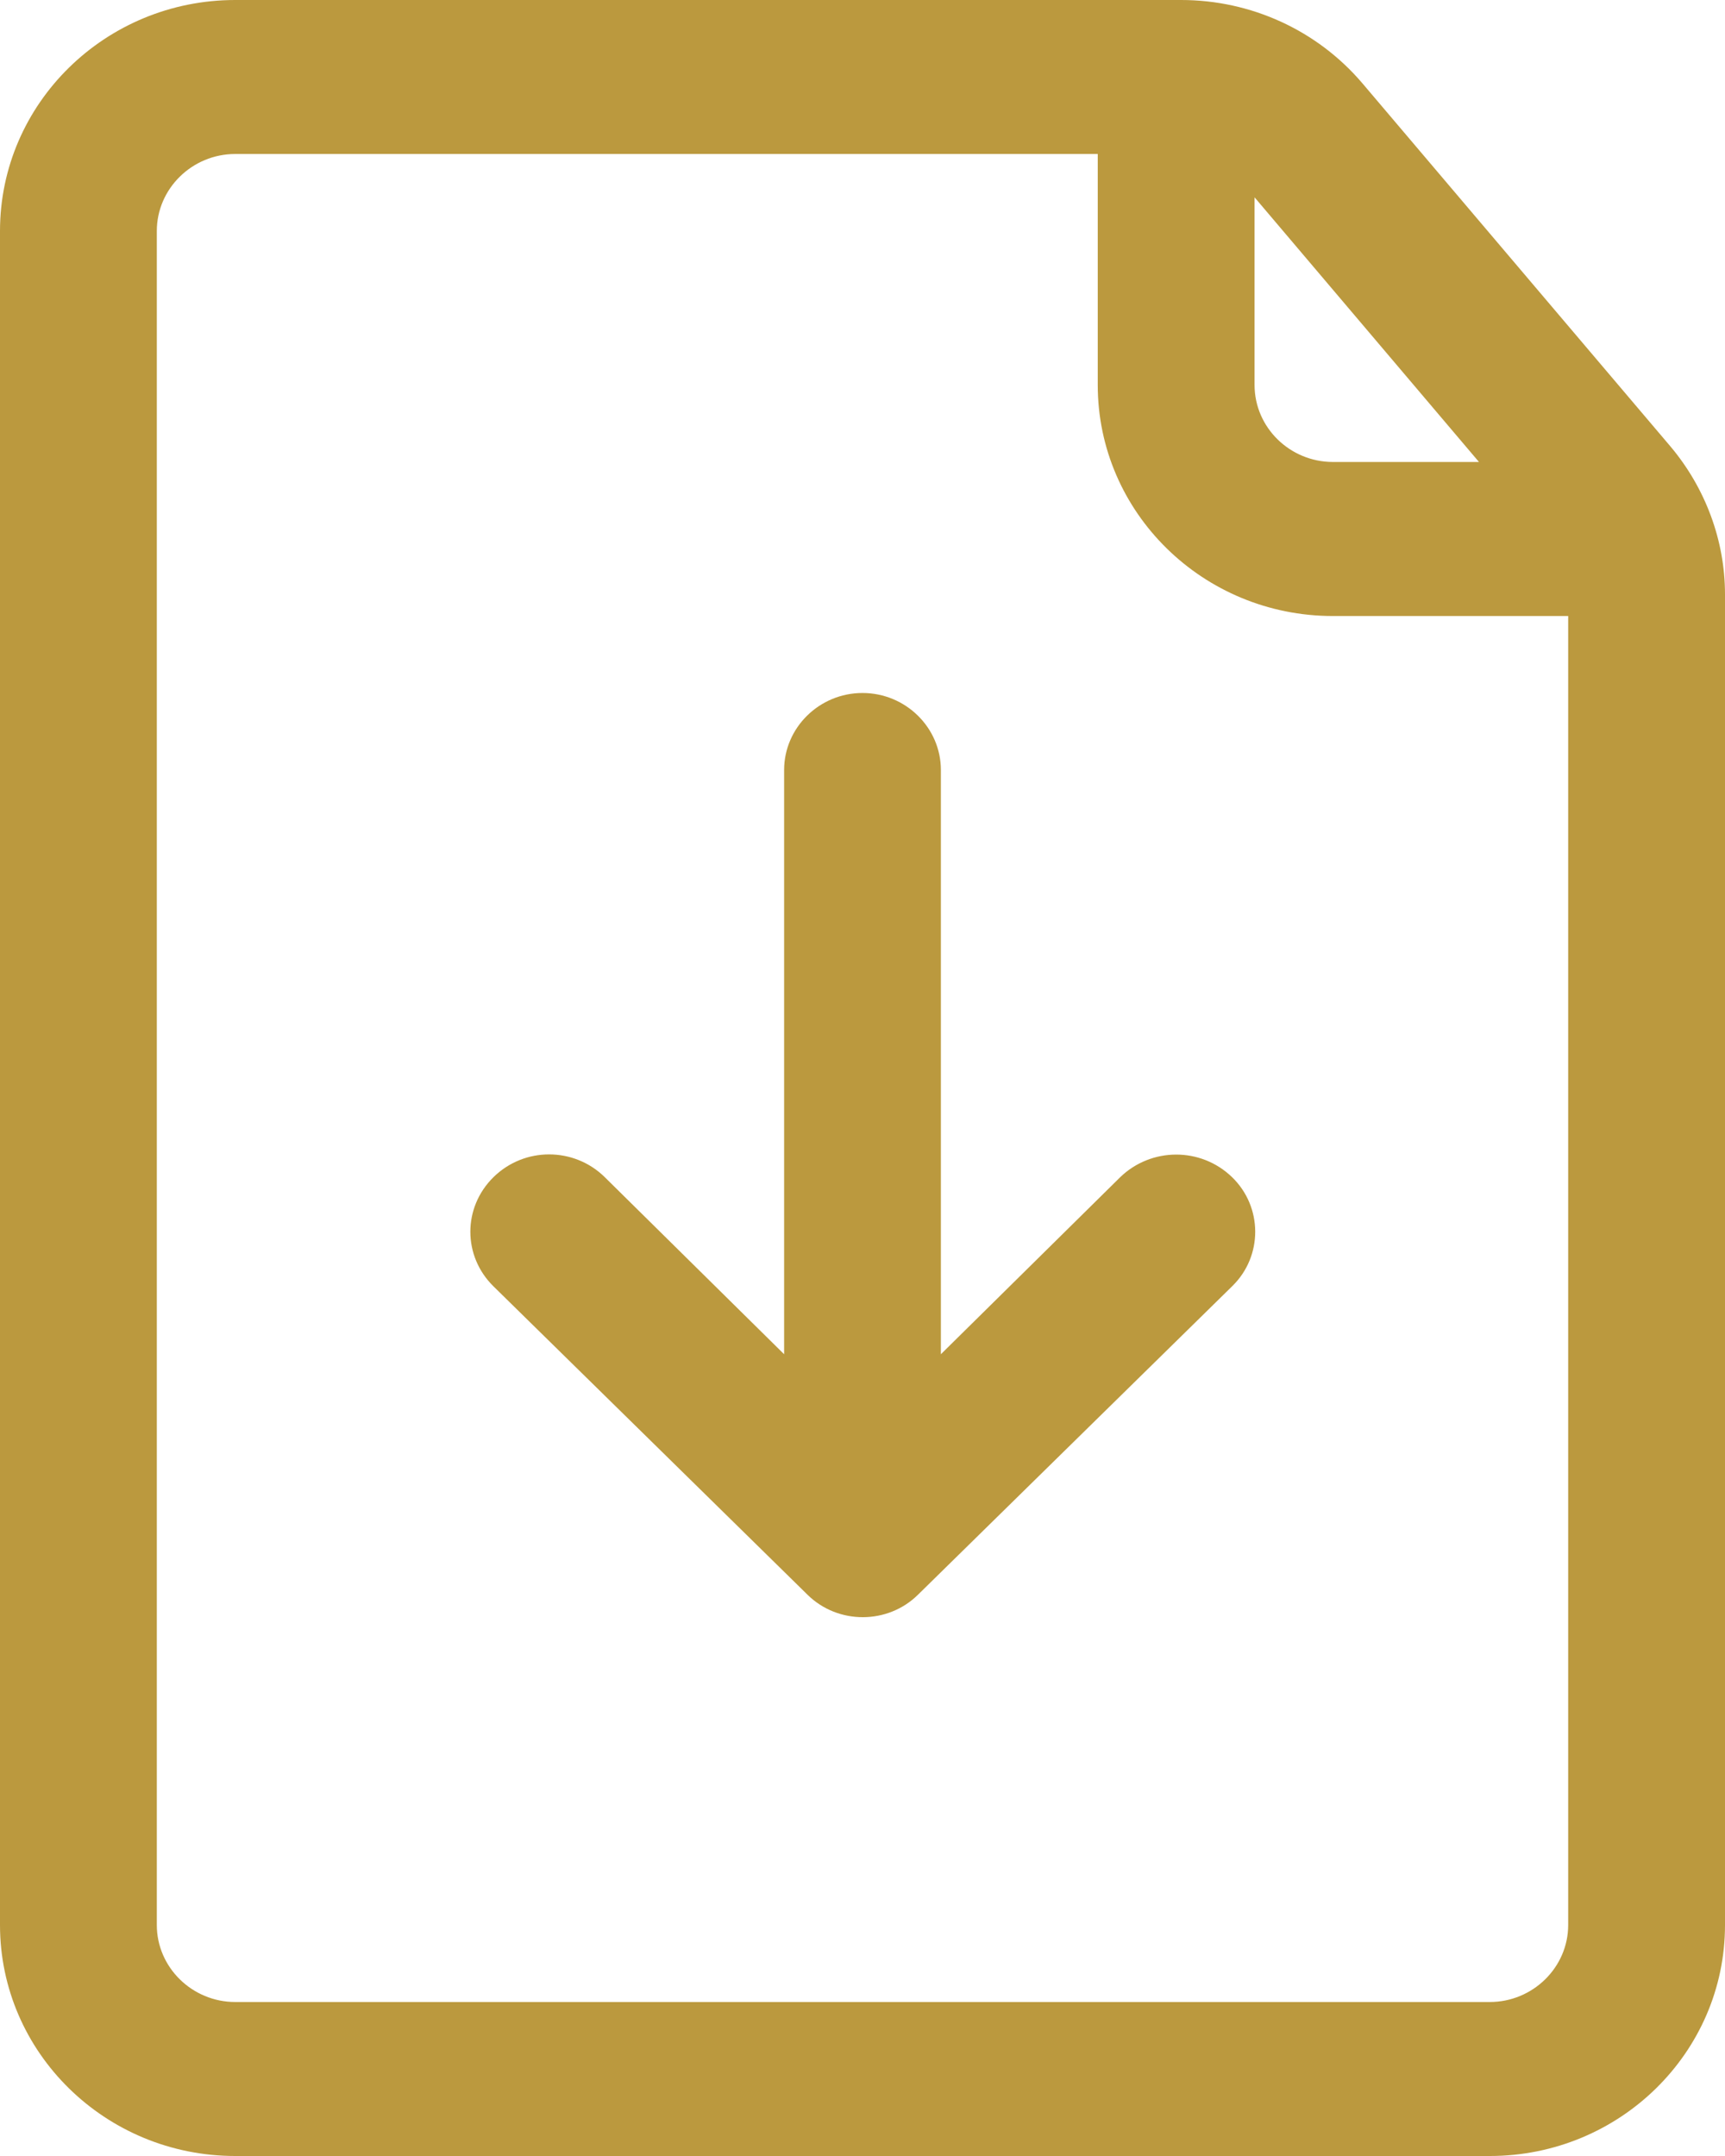 <svg width="32" height="40" viewBox="0 0 32 40" fill="none" xmlns="http://www.w3.org/2000/svg">
<path d="M22.855 21.839C23.427 22.393 23.427 23.304 22.864 23.857L22.855 23.866L17.036 29.58C16.473 30.143 15.546 30.143 14.982 29.589L14.973 29.58L9.155 23.866C8.582 23.304 8.582 22.402 9.155 21.839C9.727 21.277 10.646 21.277 11.218 21.839L14.546 25.125V14.286C14.546 13.5 15.2 12.857 16 12.857C16.8 12.857 17.454 13.5 17.454 14.286V25.125L20.782 21.839C21.355 21.286 22.273 21.277 22.855 21.839C22.846 21.839 22.846 21.839 22.855 21.839ZM32 11.027V35.714C32 38.08 30.046 40 27.636 40H4.364C1.955 40 0 38.08 0 35.714V4.286C0 1.92 1.955 0 4.364 0H21.909C23.209 0 24.436 0.562 25.273 1.545L30.991 8.286C31.636 9.054 32 10.027 32 11.027ZM23.273 3.661V7.143C23.273 7.929 23.927 8.571 24.727 8.571H27.436L23.273 3.661ZM29.091 11.429H24.727C22.318 11.429 20.364 9.509 20.364 7.143V2.857H4.364C3.564 2.857 2.909 3.5 2.909 4.286V35.714C2.909 36.5 3.564 37.143 4.364 37.143H27.636C28.436 37.143 29.091 36.5 29.091 35.714V11.429Z" fill="#BB993E"/>
</svg>
